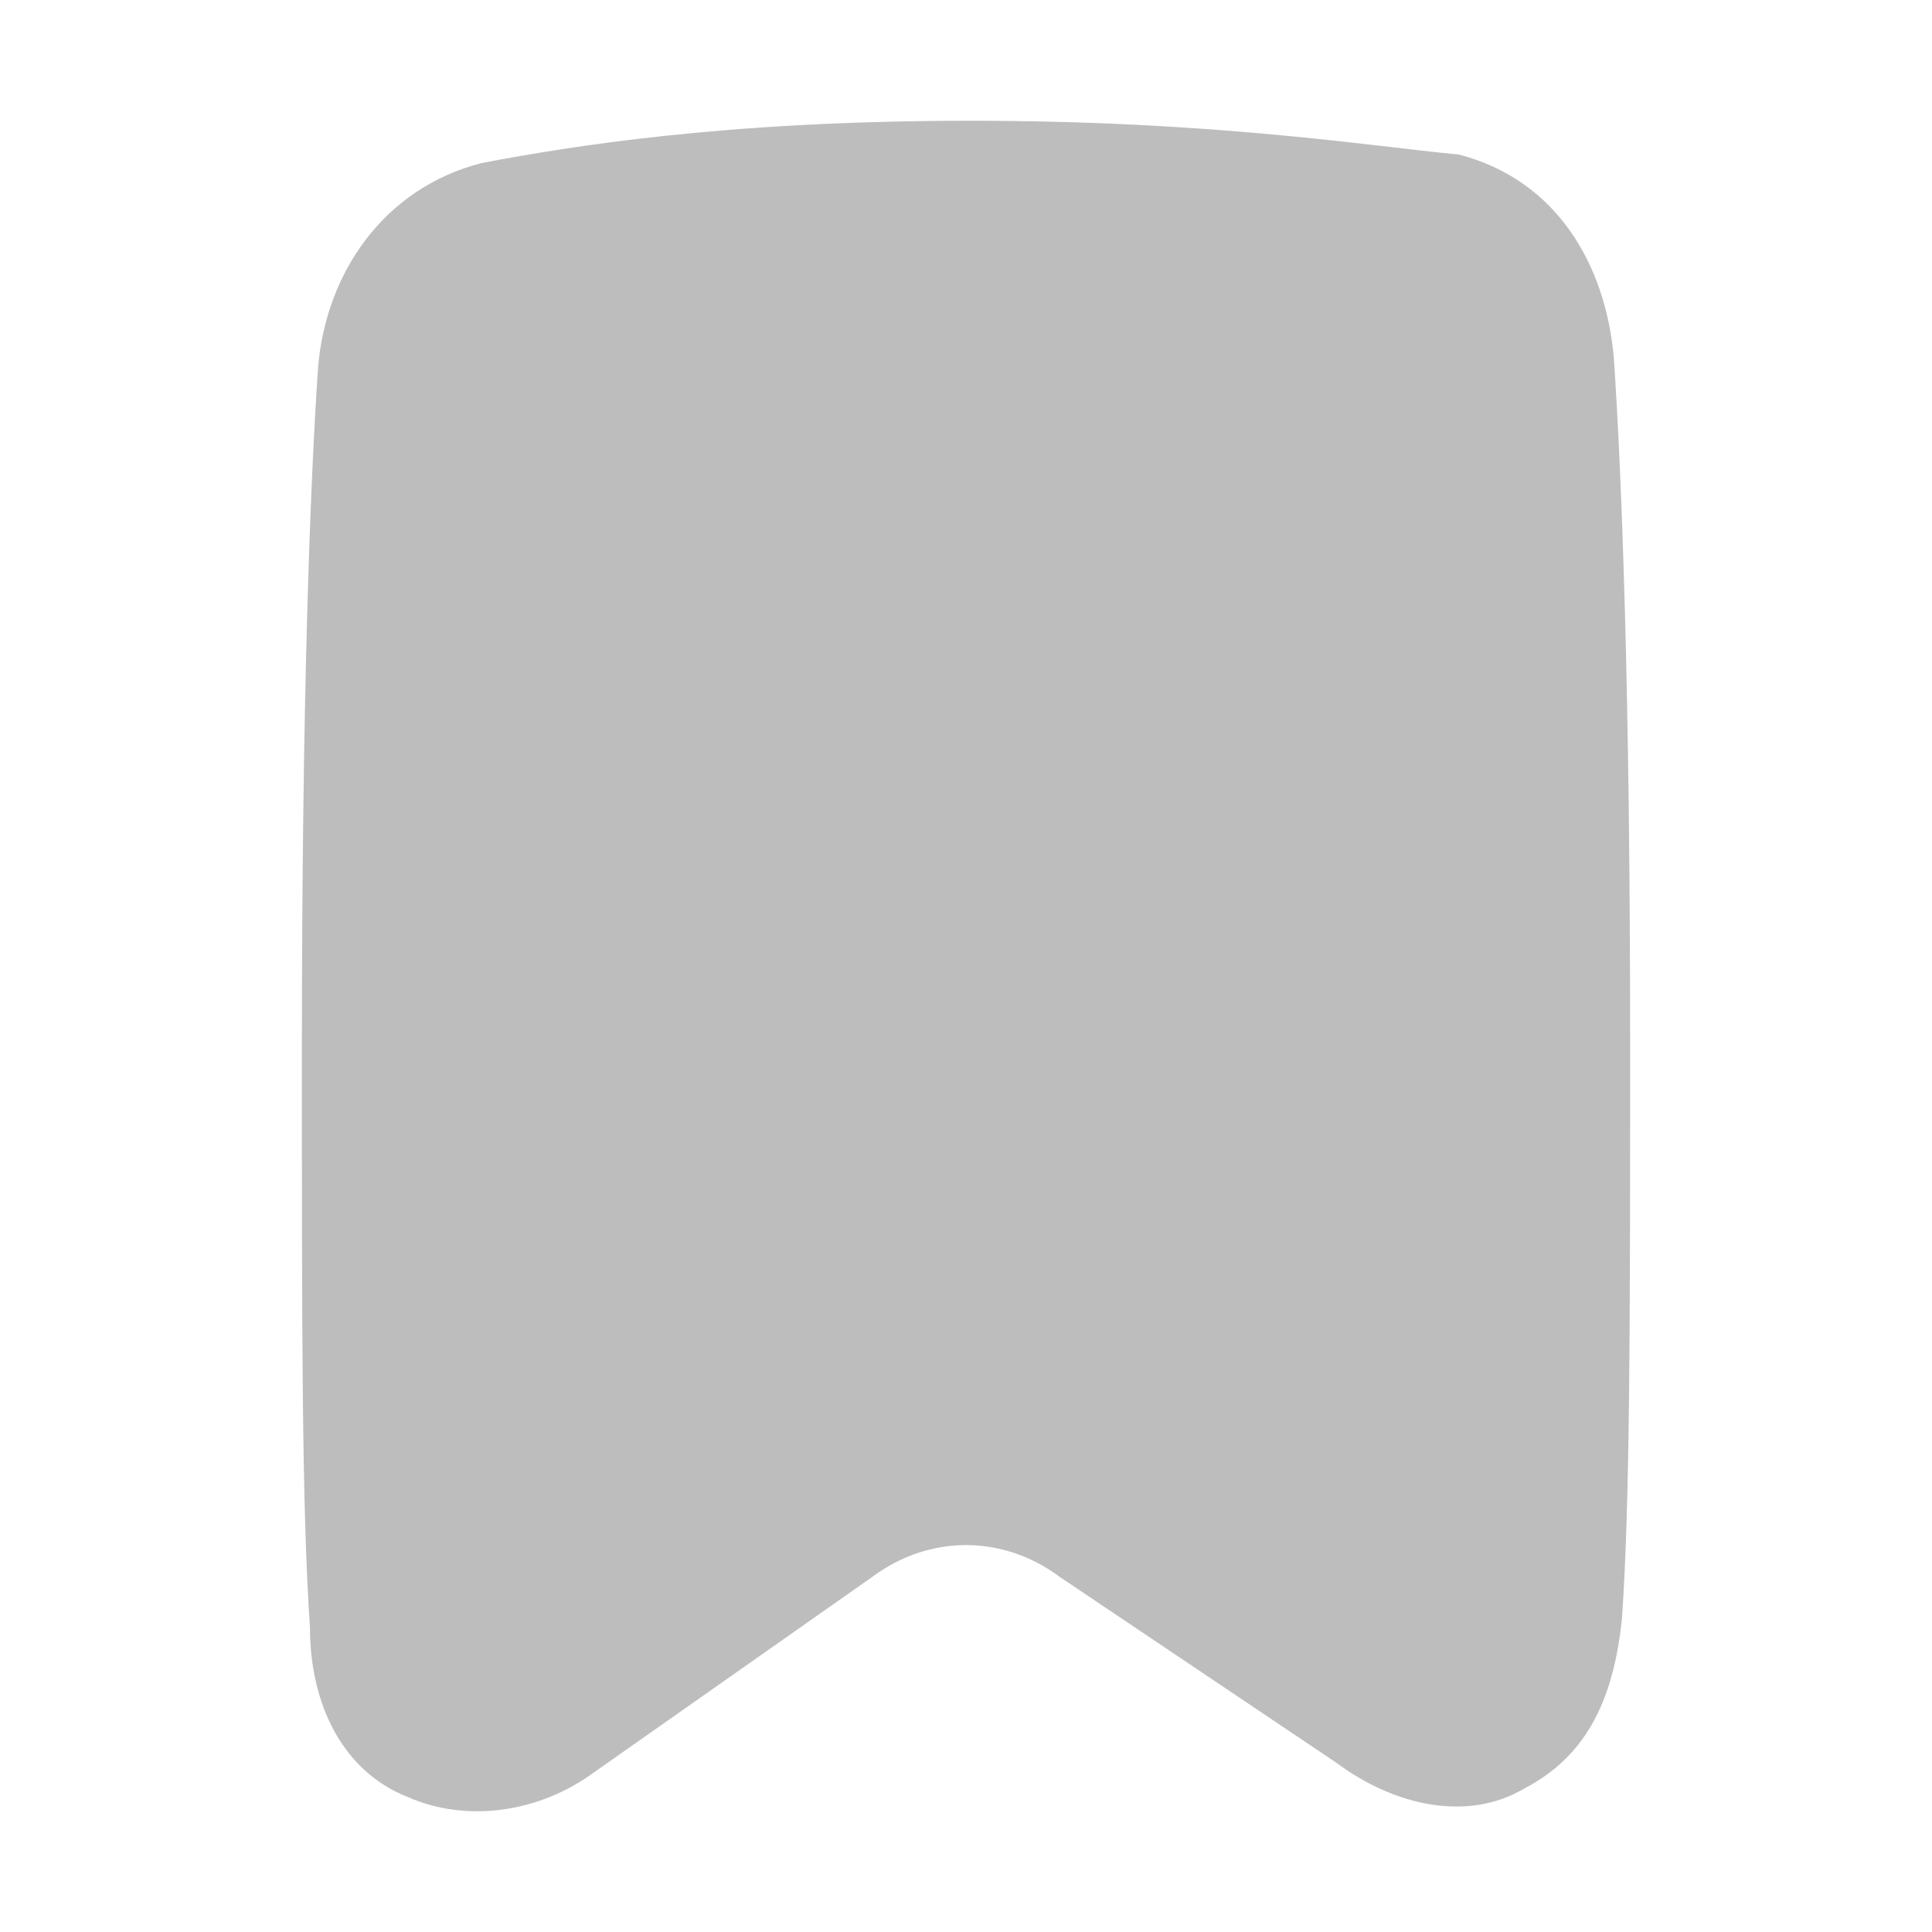 <svg width="16" height="16" viewBox="0 0 16 16" fill="none" xmlns="http://www.w3.org/2000/svg">
<path d="M8.034 1C6.009 1 4.727 1.21 3.985 1.351C3.175 1.561 2.702 2.262 2.635 3.033C2.567 4.015 2.5 5.838 2.5 8.712C2.5 11.026 2.5 12.498 2.567 13.479C2.567 14.111 2.837 14.671 3.377 14.882C3.85 15.092 4.457 15.022 4.929 14.671L7.224 13.059C7.696 12.708 8.304 12.708 8.776 13.059L11.071 14.601C11.543 14.952 12.15 15.092 12.623 14.812C13.163 14.531 13.365 14.04 13.432 13.409C13.5 12.428 13.5 10.956 13.5 8.642C13.5 5.767 13.432 3.945 13.365 2.963C13.297 2.192 12.893 1.491 12.083 1.28C11.341 1.21 10.058 1 8.034 1Z" fill="#BDBDBD"/>
</svg>
